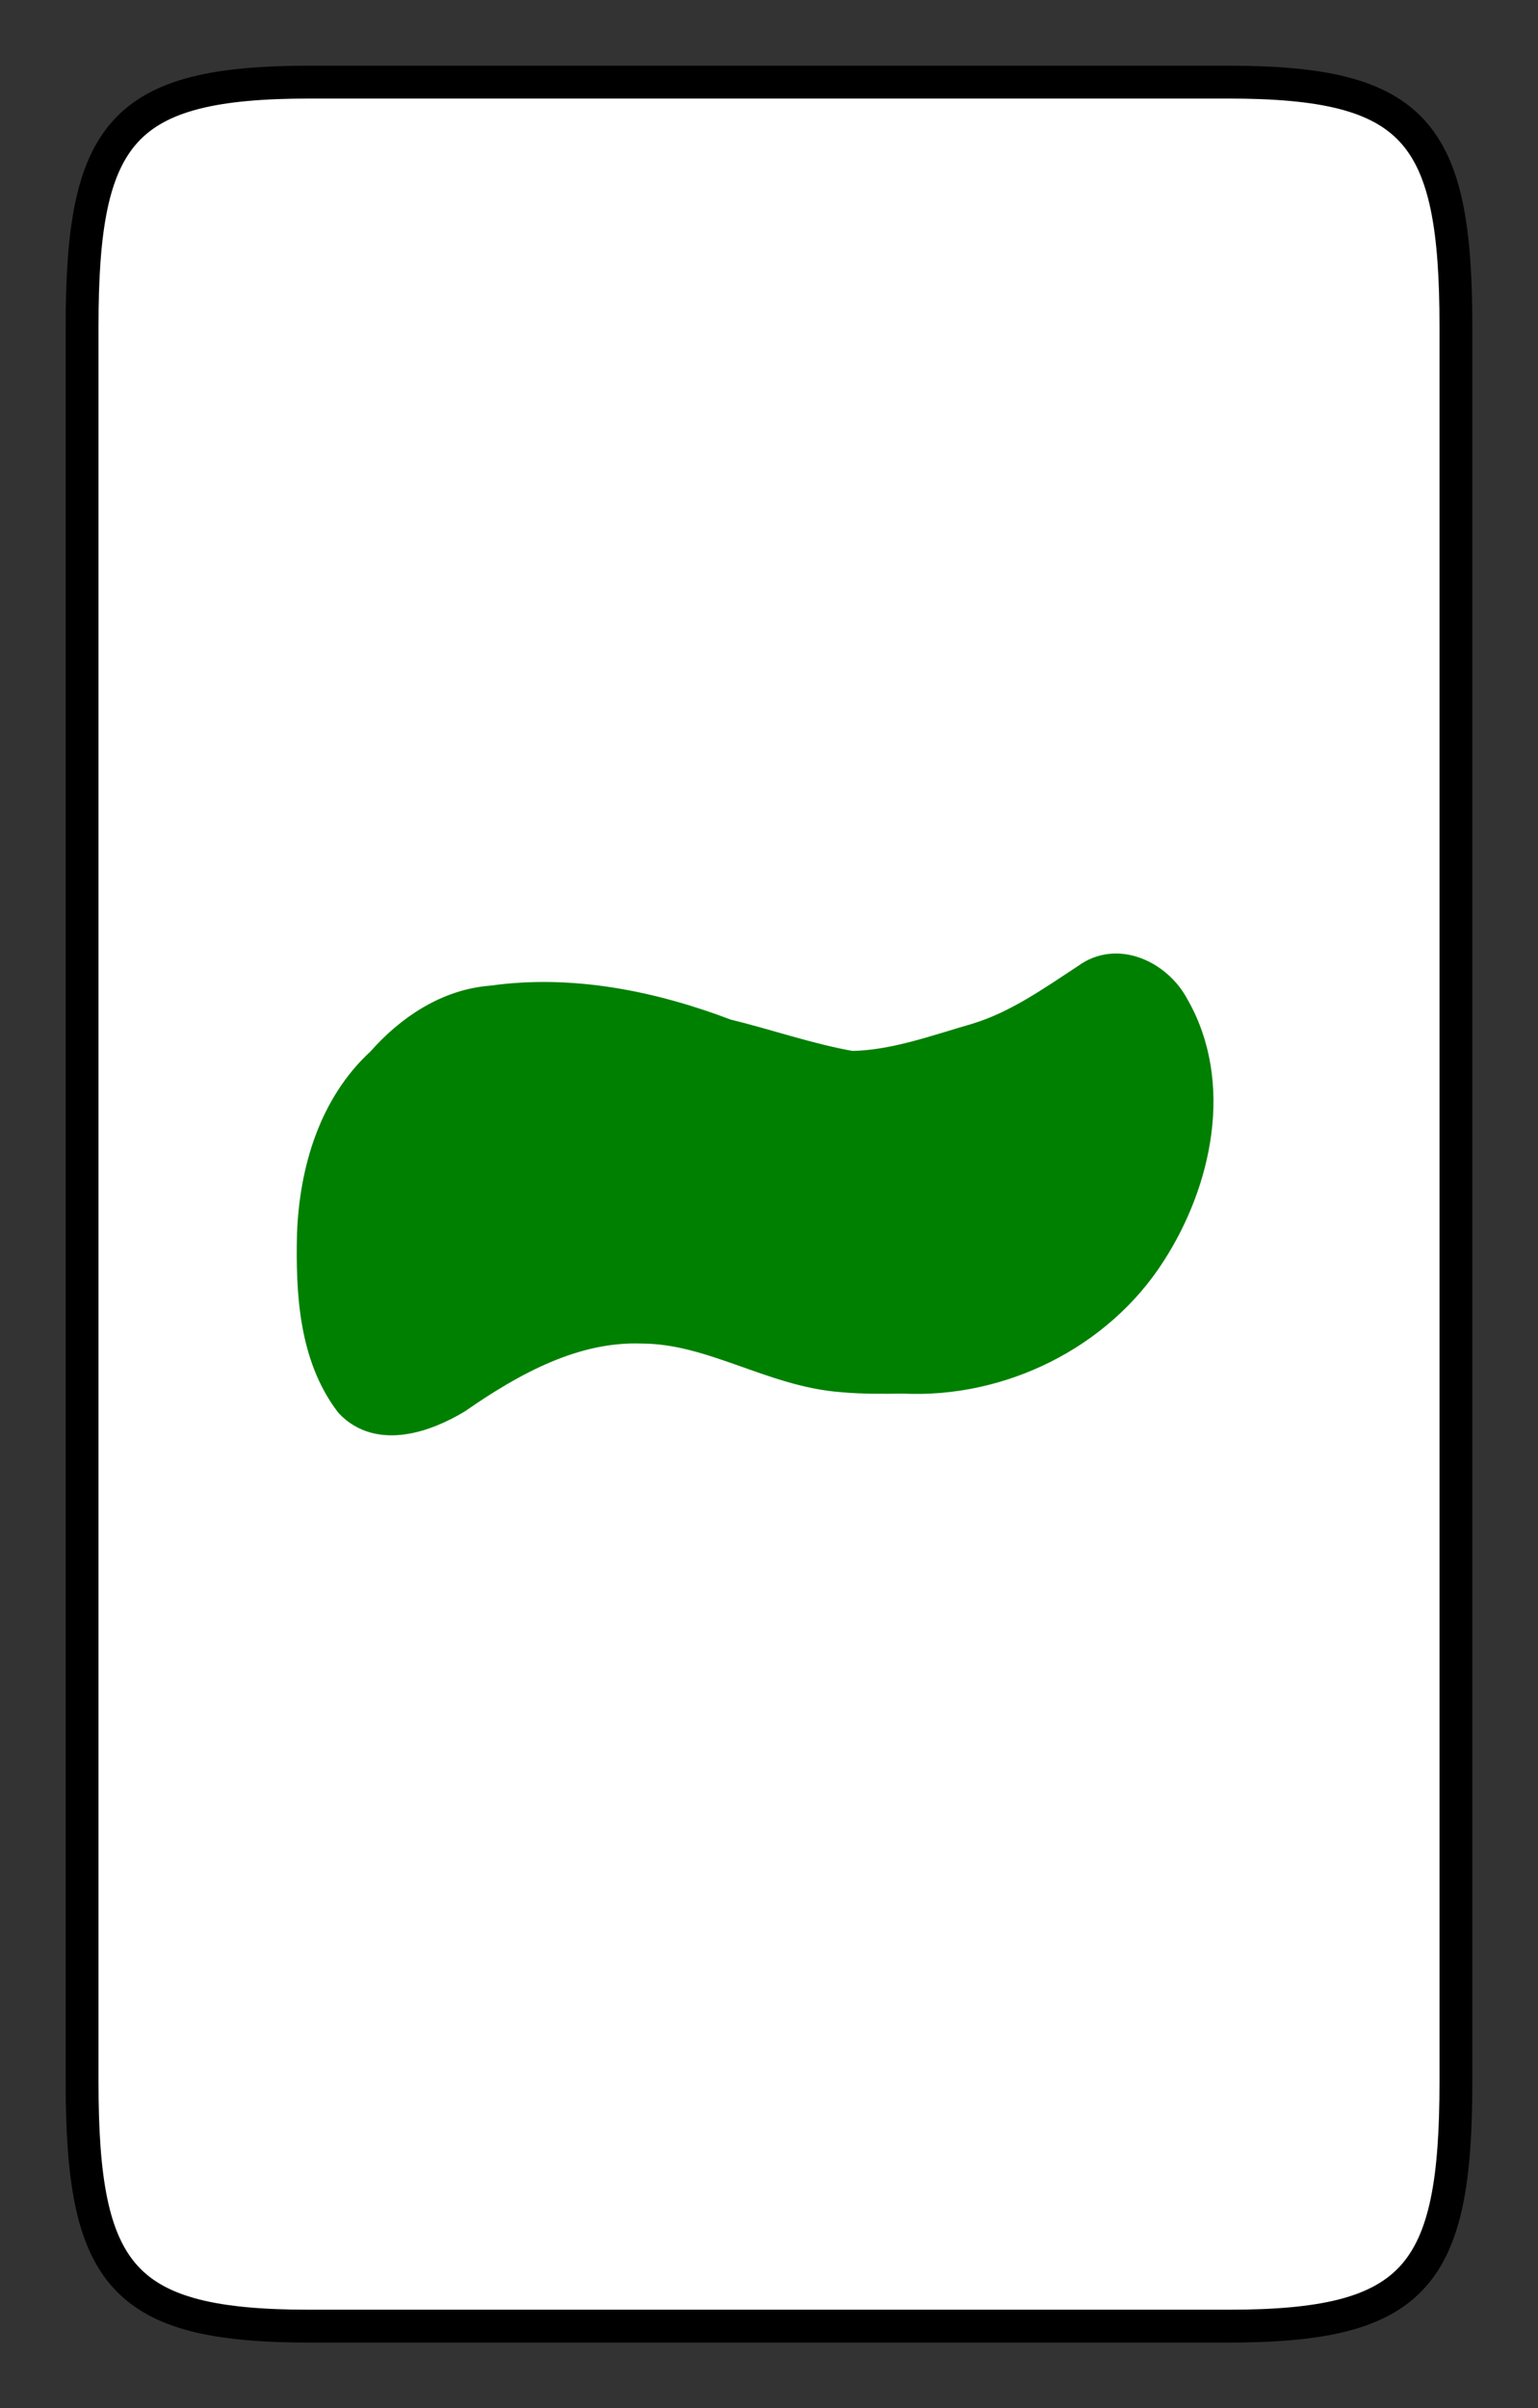 <svg xmlns="http://www.w3.org/2000/svg" width="177.05" height="277.08" viewBox="0 0 46.844 73.311"><rect x="0" y="0" width="46.844" height="73.311" fill="#333333" stroke="none"/><defs><pattern patternUnits="userSpaceOnUse" width="10.068" height="80.714" patternTransform="translate(195.877 61.993) scale(.265)" id="a"><path fill="none" d="M195.688 61.899h2.664v21.356h-2.664z" transform="translate(-739.609 -233.948) scale(3.78)"/><path fill="#fff" stroke-width="1.022" d="M196.722 61.899h1.63v21.356h-1.63z" transform="translate(-739.609 -233.948) scale(3.78)"/><path d="M196.188 83.254V61.9" fill="none" stroke="#ff2a2a" transform="translate(-739.609 -233.948) scale(3.78)"/></pattern><pattern id="b" patternTransform="translate(195.877 61.993) scale(.265)" height="80.714" width="10.068" patternUnits="userSpaceOnUse"><path fill="none" d="M195.688 61.899h2.664v21.356h-2.664z" transform="translate(-739.609 -233.948) scale(3.78)"/><path fill="#fff" stroke-width="1.022" d="M196.722 61.899h1.63v21.356h-1.63z" transform="translate(-739.609 -233.948) scale(3.78)"/><path d="M196.188 83.254V61.9" fill="none" stroke="#ff2a2a" transform="translate(-739.609 -233.948) scale(3.78)"/></pattern></defs><path d="M44.344 9.927c0-5.914-1.224-7.427-6.937-7.427H9.437C3.724 2.5 2.5 4.013 2.5 9.927v53.456c0 5.915 1.224 7.428 6.937 7.428h27.97c5.713 0 6.937-1.513 6.937-7.428z" fill="#fff" stroke="#000" stroke-linejoin="round"/><path d="M25.639 41.88c-2.106-.16-3.94-1.47-6.068-1.48-2.1-.08-4.008.983-5.68 2.141-.93.562-2.334 1.063-3.204.143-1.094-1.439-1.18-3.366-1.142-5.107.072-1.913.643-3.891 2.097-5.22.865-.982 2.014-1.758 3.35-1.856 2.413-.34 4.86.157 7.113 1.014 1.278.31 2.53.753 3.825.978 1.313-.019 2.579-.49 3.83-.85 1.237-.375 2.295-1.127 3.36-1.826.917-.68 2.124-.07 2.603.834 1.343 2.326.693 5.301-.693 7.456-1.596 2.504-4.575 3.963-7.527 3.816-.621.01-1.244.014-1.864-.043z" fill="green" stroke="green"/></svg>